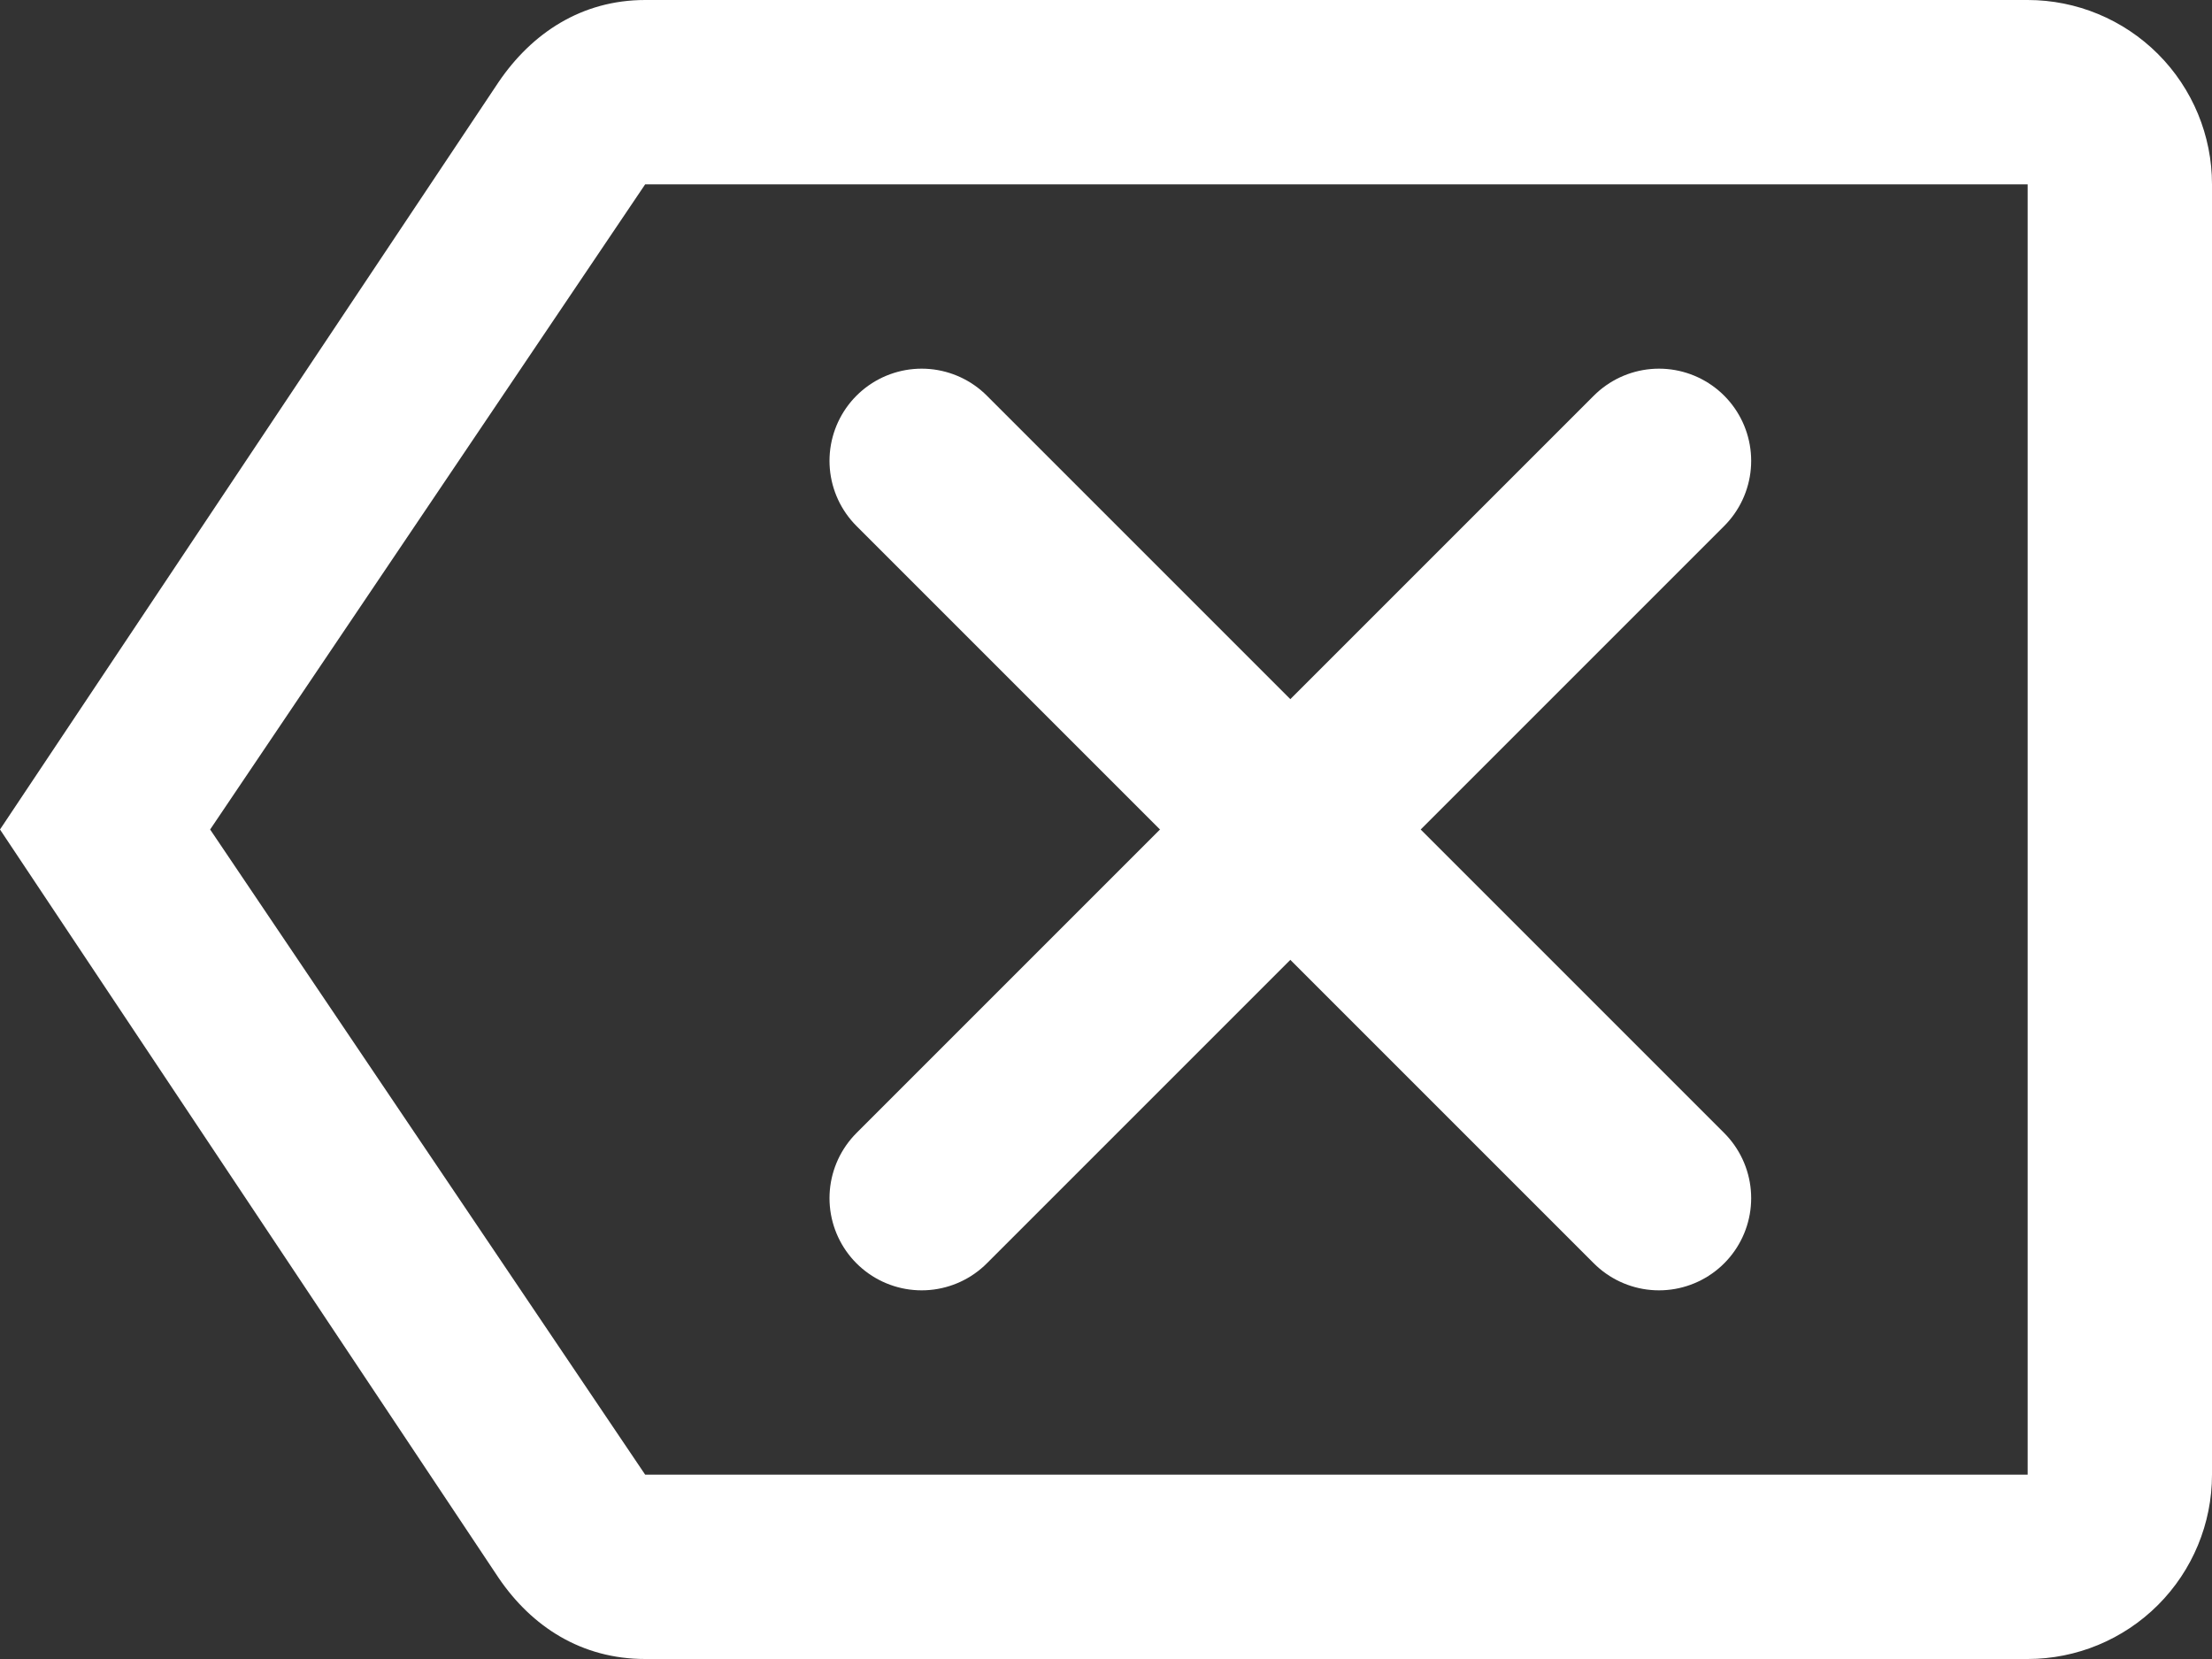 <svg width="24" height="18" viewBox="0 0 24 18" fill="none" xmlns="http://www.w3.org/2000/svg">
<rect x="0" y="0" width="24" height="18" fill="#333333" stroke="none"/>
<path d="M22 18C22.53 18 23.039 17.789 23.414 17.414C23.789 17.039 24 16.53 24 16L24 2C24 1.47 23.789 0.961 23.414 0.586C23.039 0.211 22.53 1.28474e-07 22 1.74846e-07L7 1.48619e-06C6.31 1.54651e-06 5.77 0.36 5.41 0.89L-7.86805e-07 9L5.41 17.12C5.77 17.65 6.31 18 7 18L22 18ZM22 16L7 16L2.28 9L7 2L22 2L22 16Z" fill="white"/>
<path d="M18 5L10 13" stroke="white" stroke-width="2" stroke-linecap="round"/>
<path d="M10 5L18 13" stroke="white" stroke-width="2" stroke-linecap="round"/>
</svg>
